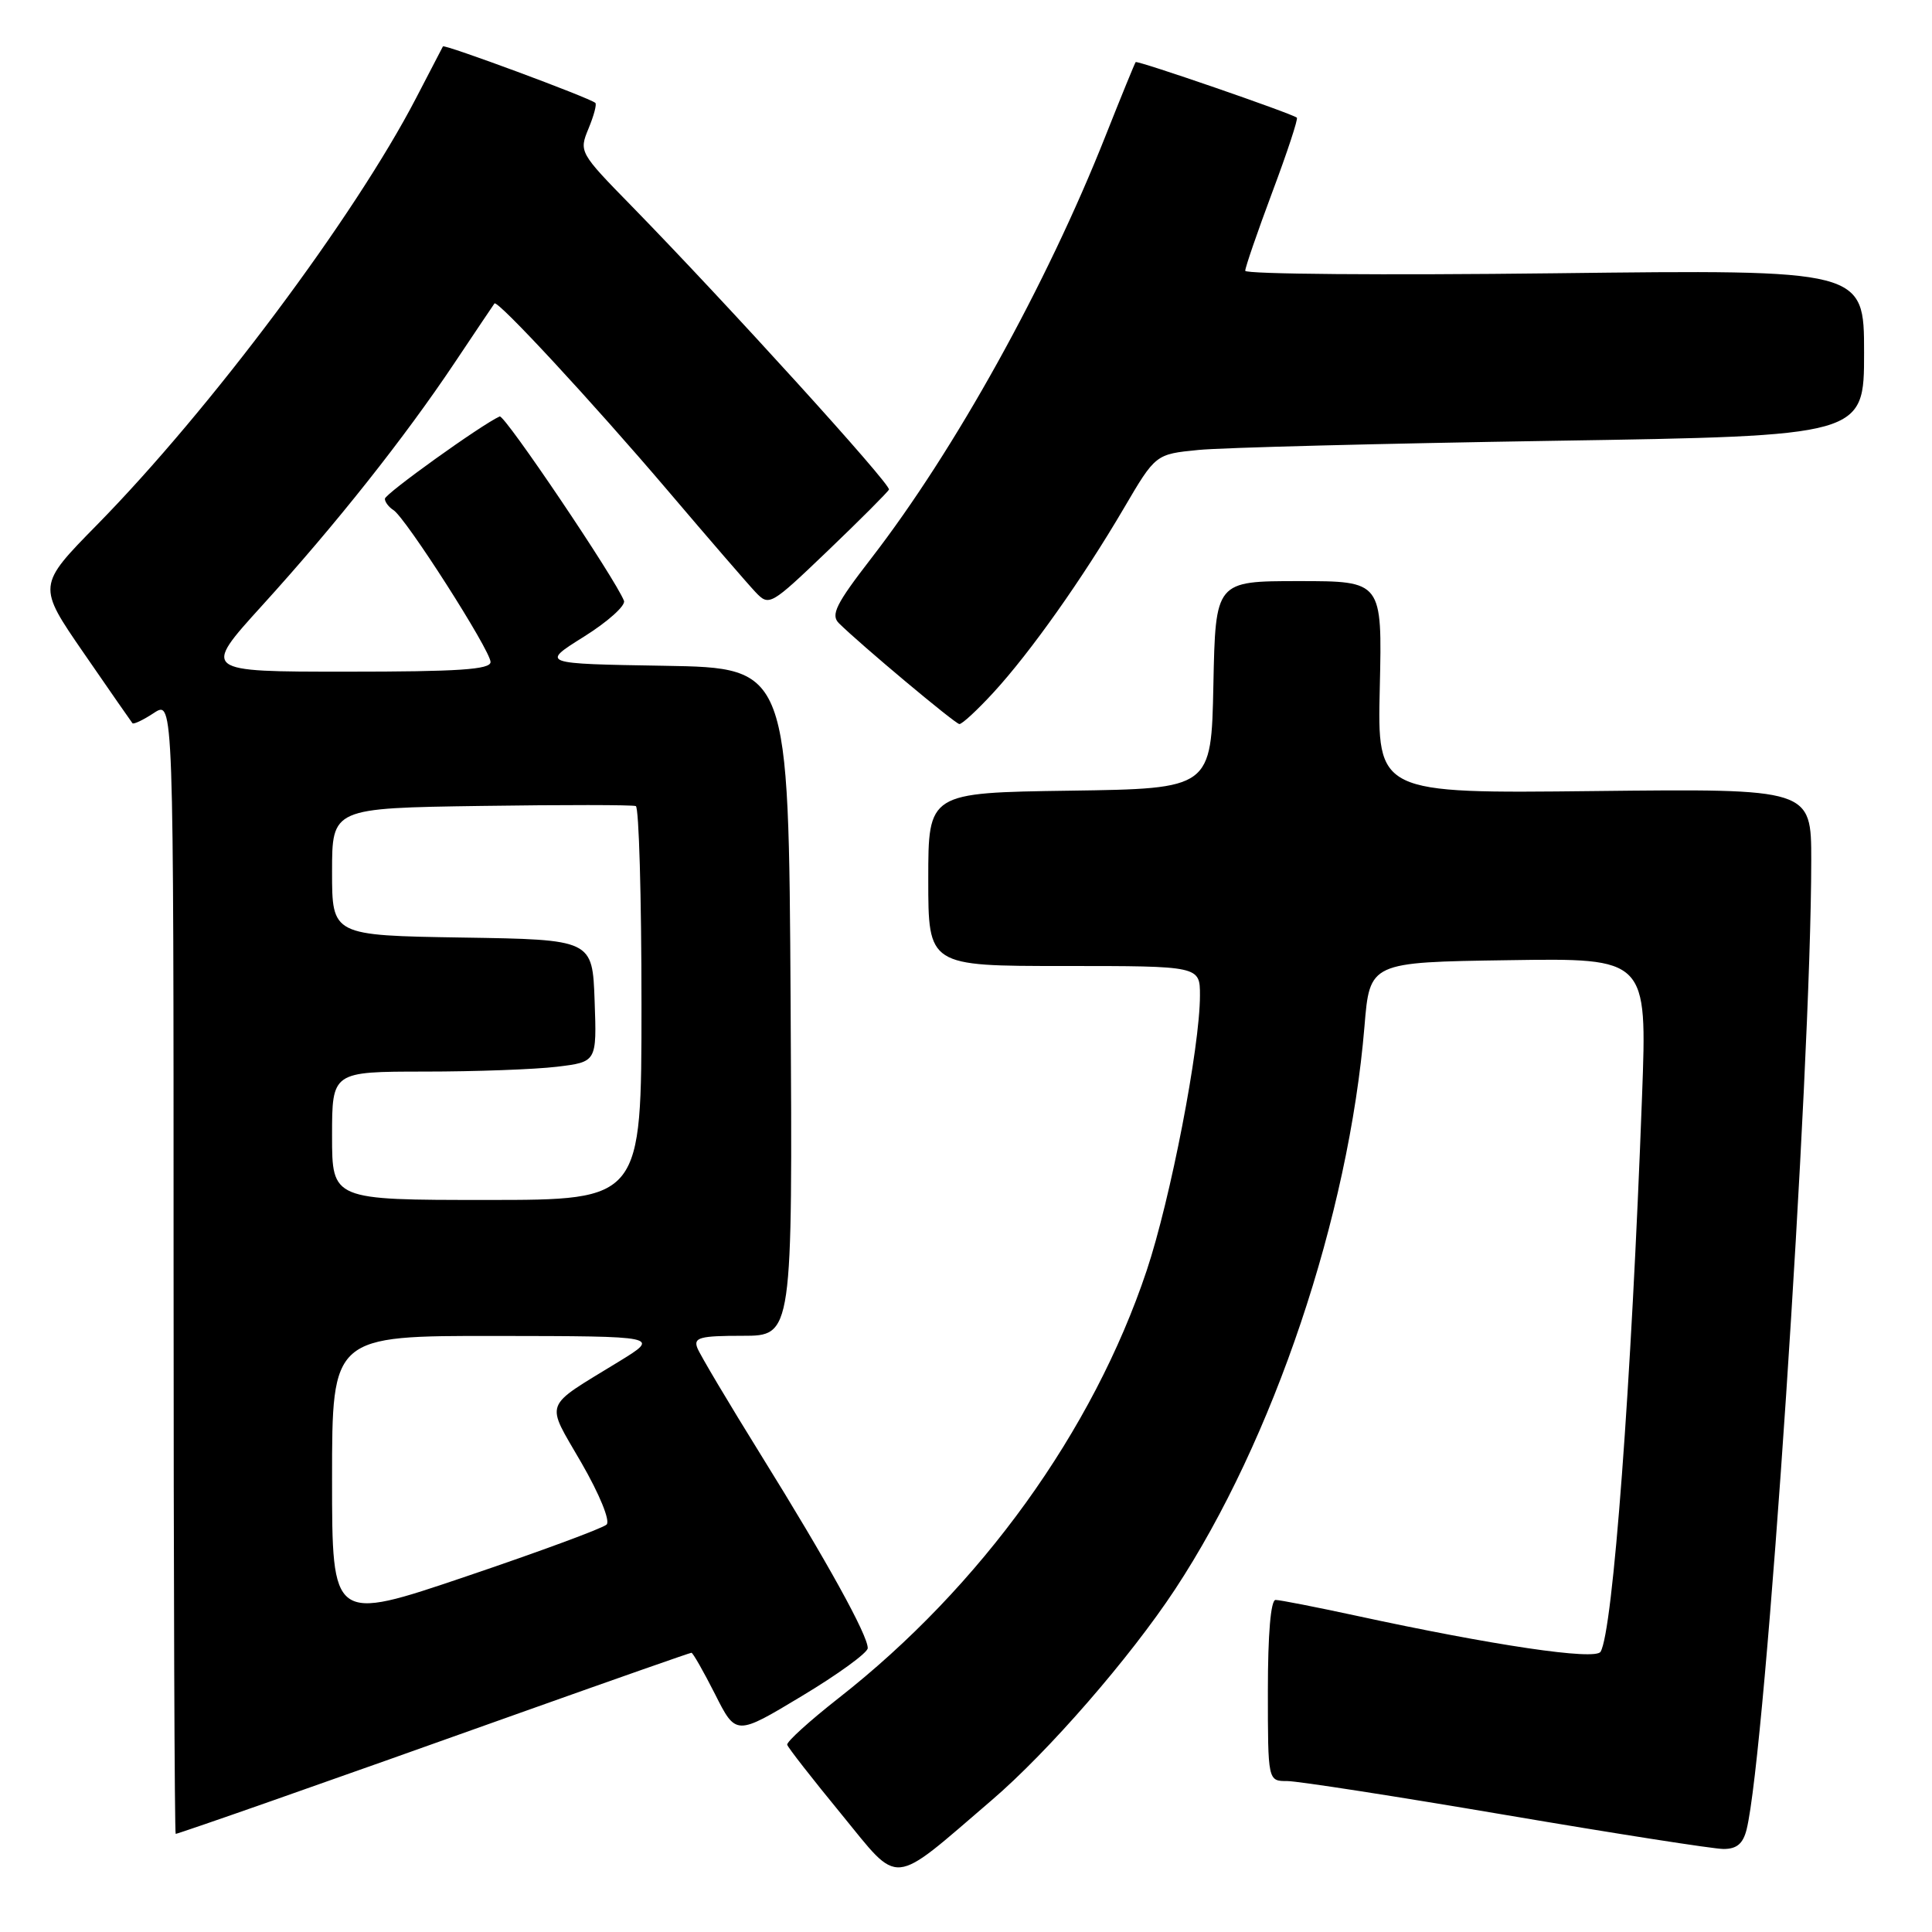 <?xml version="1.0" encoding="UTF-8" standalone="no"?>
<!DOCTYPE svg PUBLIC "-//W3C//DTD SVG 1.1//EN" "http://www.w3.org/Graphics/SVG/1.1/DTD/svg11.dtd" >
<svg xmlns="http://www.w3.org/2000/svg" xmlns:xlink="http://www.w3.org/1999/xlink" version="1.1" viewBox="0 0 256 256">
 <g >
 <path fill="currentColor"
d=" M 131.39 238.55 C 138.89 232.13 149.73 219.66 155.70 210.60 C 168.74 190.80 178.71 161.15 180.80 136.00 C 181.50 127.50 181.50 127.50 199.88 127.23 C 218.26 126.95 218.26 126.95 217.58 145.23 C 216.17 183.39 213.72 216.22 212.08 218.87 C 211.37 220.03 197.87 218.03 179.56 214.06 C 174.32 212.93 169.58 212.00 169.02 212.00 C 168.38 212.00 168.00 216.53 168.00 224.00 C 168.00 236.00 168.00 236.00 170.56 236.00 C 171.97 236.00 185.02 238.03 199.55 240.50 C 214.09 242.97 227.06 245.00 228.38 245.00 C 230.13 245.00 230.96 244.30 231.43 242.43 C 233.97 232.31 239.99 142.09 240.00 114.00 C 240.00 104.50 240.00 104.50 211.25 104.82 C 182.50 105.14 182.50 105.14 182.83 91.07 C 183.15 77.00 183.15 77.00 172.10 77.00 C 161.06 77.00 161.06 77.00 160.78 90.75 C 160.50 104.50 160.50 104.50 141.75 104.77 C 123.00 105.04 123.00 105.04 123.00 116.52 C 123.00 128.00 123.00 128.00 141.00 128.00 C 159.00 128.00 159.00 128.00 159.00 131.90 C 159.00 138.76 155.10 158.91 151.94 168.36 C 144.84 189.61 129.98 210.24 111.13 225.00 C 107.27 228.03 104.20 230.81 104.31 231.19 C 104.41 231.57 107.64 235.70 111.48 240.38 C 119.37 250.01 117.87 250.14 131.39 238.55 Z  M 36.03 238.62 C 42.89 236.22 58.12 230.82 69.88 226.62 C 81.65 222.43 91.43 219.00 91.62 219.00 C 91.81 219.00 93.22 221.47 94.75 224.49 C 97.52 229.99 97.52 229.99 106.24 224.74 C 111.04 221.86 114.97 219.00 114.98 218.39 C 115.01 216.71 109.60 206.91 100.87 192.86 C 96.55 185.90 92.74 179.49 92.40 178.61 C 91.87 177.23 92.74 177.00 98.40 177.00 C 105.02 177.00 105.02 177.00 104.76 132.75 C 104.50 88.50 104.50 88.50 88.07 88.22 C 71.64 87.95 71.64 87.95 77.38 84.36 C 80.54 82.38 82.92 80.24 82.68 79.61 C 81.58 76.75 66.85 54.89 66.21 55.18 C 63.77 56.28 51.00 65.44 51.00 66.09 C 51.00 66.52 51.51 67.19 52.12 67.58 C 53.74 68.57 65.00 86.19 65.00 87.72 C 65.00 88.72 60.74 89.00 45.89 89.00 C 26.78 89.00 26.78 89.00 34.72 80.25 C 44.54 69.44 53.60 58.00 60.24 48.07 C 63.02 43.91 65.40 40.37 65.52 40.21 C 65.92 39.69 78.53 53.31 88.48 65.00 C 93.86 71.33 99.09 77.38 100.10 78.45 C 101.92 80.36 102.07 80.27 109.72 72.95 C 114.00 68.85 117.63 65.21 117.79 64.87 C 118.10 64.22 96.34 40.26 83.71 27.32 C 76.77 20.23 76.71 20.11 77.98 17.04 C 78.69 15.33 79.10 13.80 78.88 13.63 C 78.00 12.91 58.86 5.82 58.69 6.15 C 58.58 6.34 56.98 9.42 55.13 13.00 C 46.98 28.70 27.88 54.25 12.85 69.55 C 4.94 77.60 4.94 77.60 11.11 86.55 C 14.50 91.47 17.40 95.65 17.55 95.83 C 17.70 96.01 18.99 95.40 20.41 94.46 C 23.00 92.77 23.00 92.77 23.00 167.88 C 23.00 209.20 23.13 243.00 23.28 243.00 C 23.44 243.00 29.18 241.03 36.03 238.62 Z  M 131.65 91.75 C 136.52 86.45 143.42 76.71 148.92 67.34 C 153.12 60.18 153.12 60.18 158.81 59.62 C 161.94 59.31 183.06 58.77 205.75 58.41 C 247.00 57.76 247.00 57.76 247.00 46.74 C 247.00 35.72 247.00 35.72 206.00 36.21 C 183.45 36.48 165.00 36.33 165.00 35.88 C 165.00 35.42 166.62 30.73 168.59 25.45 C 170.57 20.17 172.03 15.74 171.84 15.59 C 171.07 15.00 150.70 7.97 150.48 8.23 C 150.36 8.38 148.56 12.78 146.49 18.00 C 138.68 37.73 126.54 59.63 115.43 74.00 C 110.76 80.04 110.05 81.48 111.16 82.58 C 114.02 85.41 126.53 95.89 127.12 95.94 C 127.47 95.97 129.50 94.09 131.65 91.75 Z  M 44.00 195.95 C 44.00 177.00 44.00 177.00 65.75 177.02 C 87.50 177.05 87.50 177.05 82.00 180.42 C 71.81 186.67 72.24 185.51 77.04 193.83 C 79.45 198.01 80.88 201.52 80.38 202.01 C 79.90 202.49 71.51 205.59 61.75 208.89 C 44.00 214.90 44.00 214.90 44.00 195.95 Z  M 44.00 150.50 C 44.00 142.00 44.00 142.00 56.25 141.99 C 62.99 141.99 70.88 141.70 73.79 141.35 C 79.08 140.71 79.08 140.71 78.79 132.61 C 78.50 124.50 78.50 124.50 61.25 124.23 C 44.00 123.95 44.00 123.95 44.00 115.52 C 44.00 107.08 44.00 107.08 63.75 106.79 C 74.61 106.63 83.84 106.64 84.25 106.81 C 84.66 106.98 85.00 118.79 85.00 133.06 C 85.00 159.00 85.00 159.00 64.50 159.00 C 44.00 159.00 44.00 159.00 44.00 150.50 Z "/>
</g>
</svg>